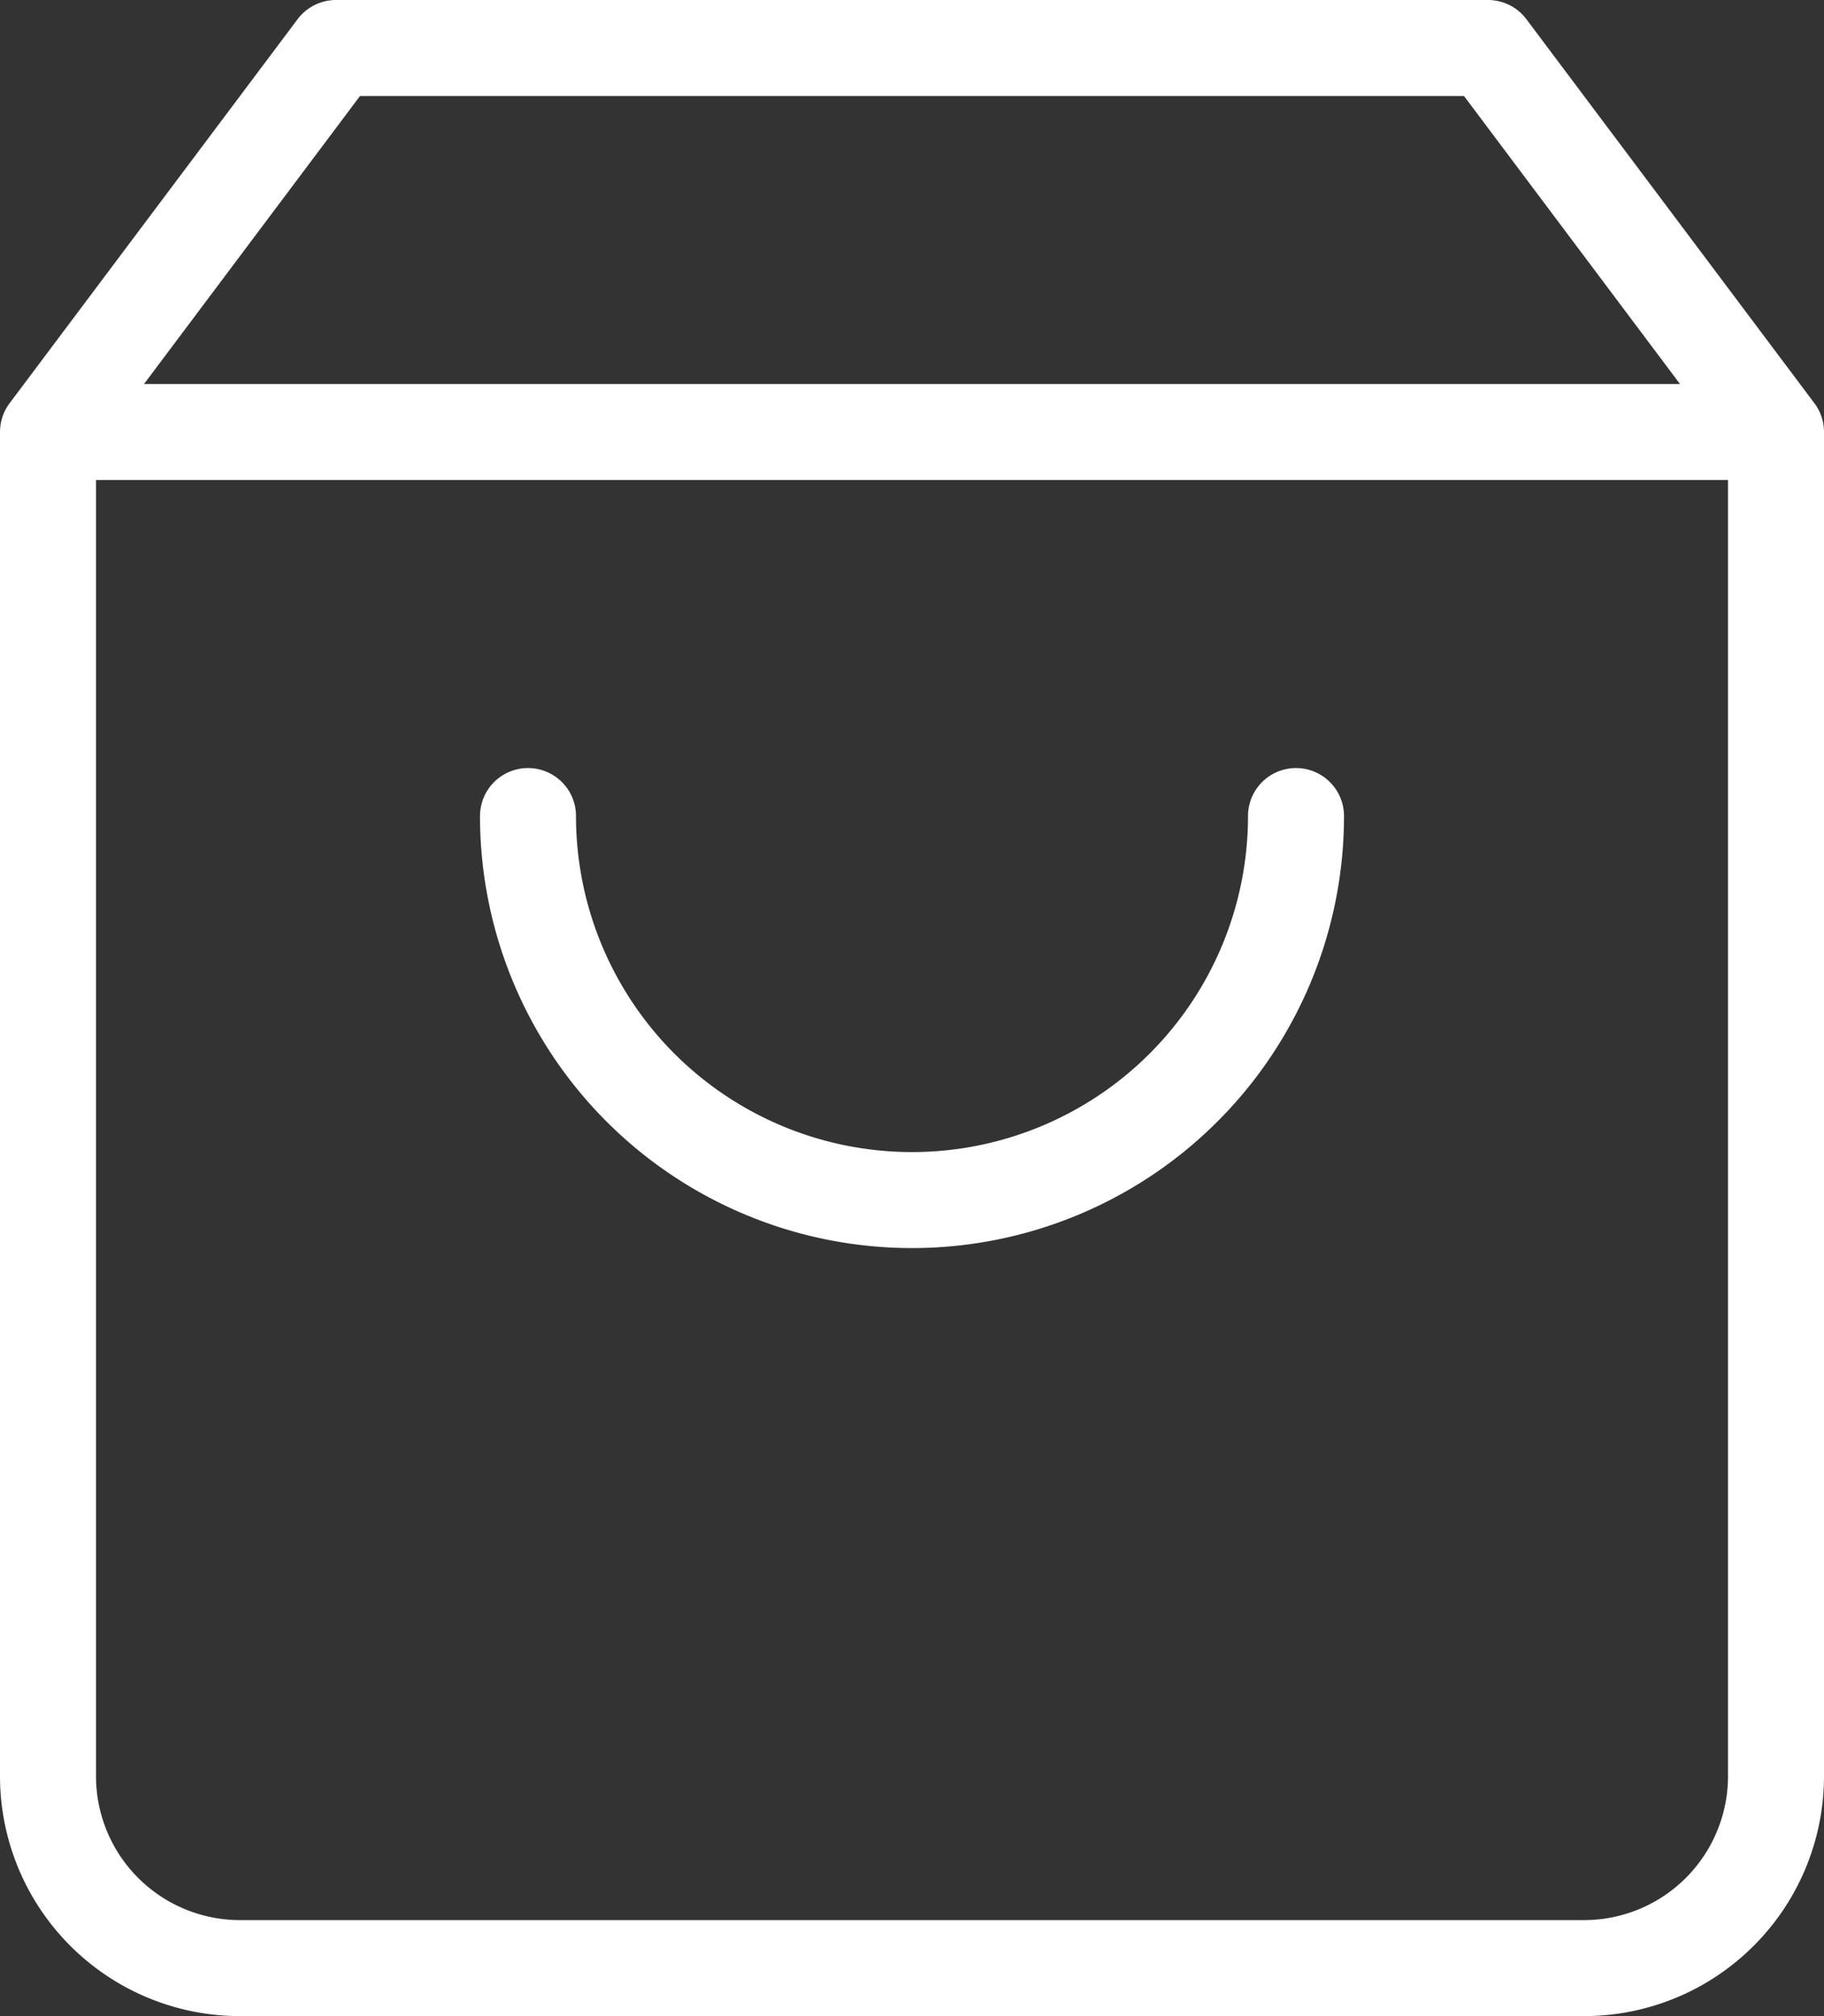 <svg width="38" height="42" fill="none" xmlns="http://www.w3.org/2000/svg"><rect width="100%" height="100%" fill="#333333" stroke="none"/><path d="M7 1L1 9v28a4 4 0 004 4h28a4 4 0 004-4V9l-6-8H7zM1 9h36m-10 8a8 8 0 01-16 0" stroke="#fff" stroke-width="2" stroke-linecap="round" stroke-linejoin="round"/></svg>